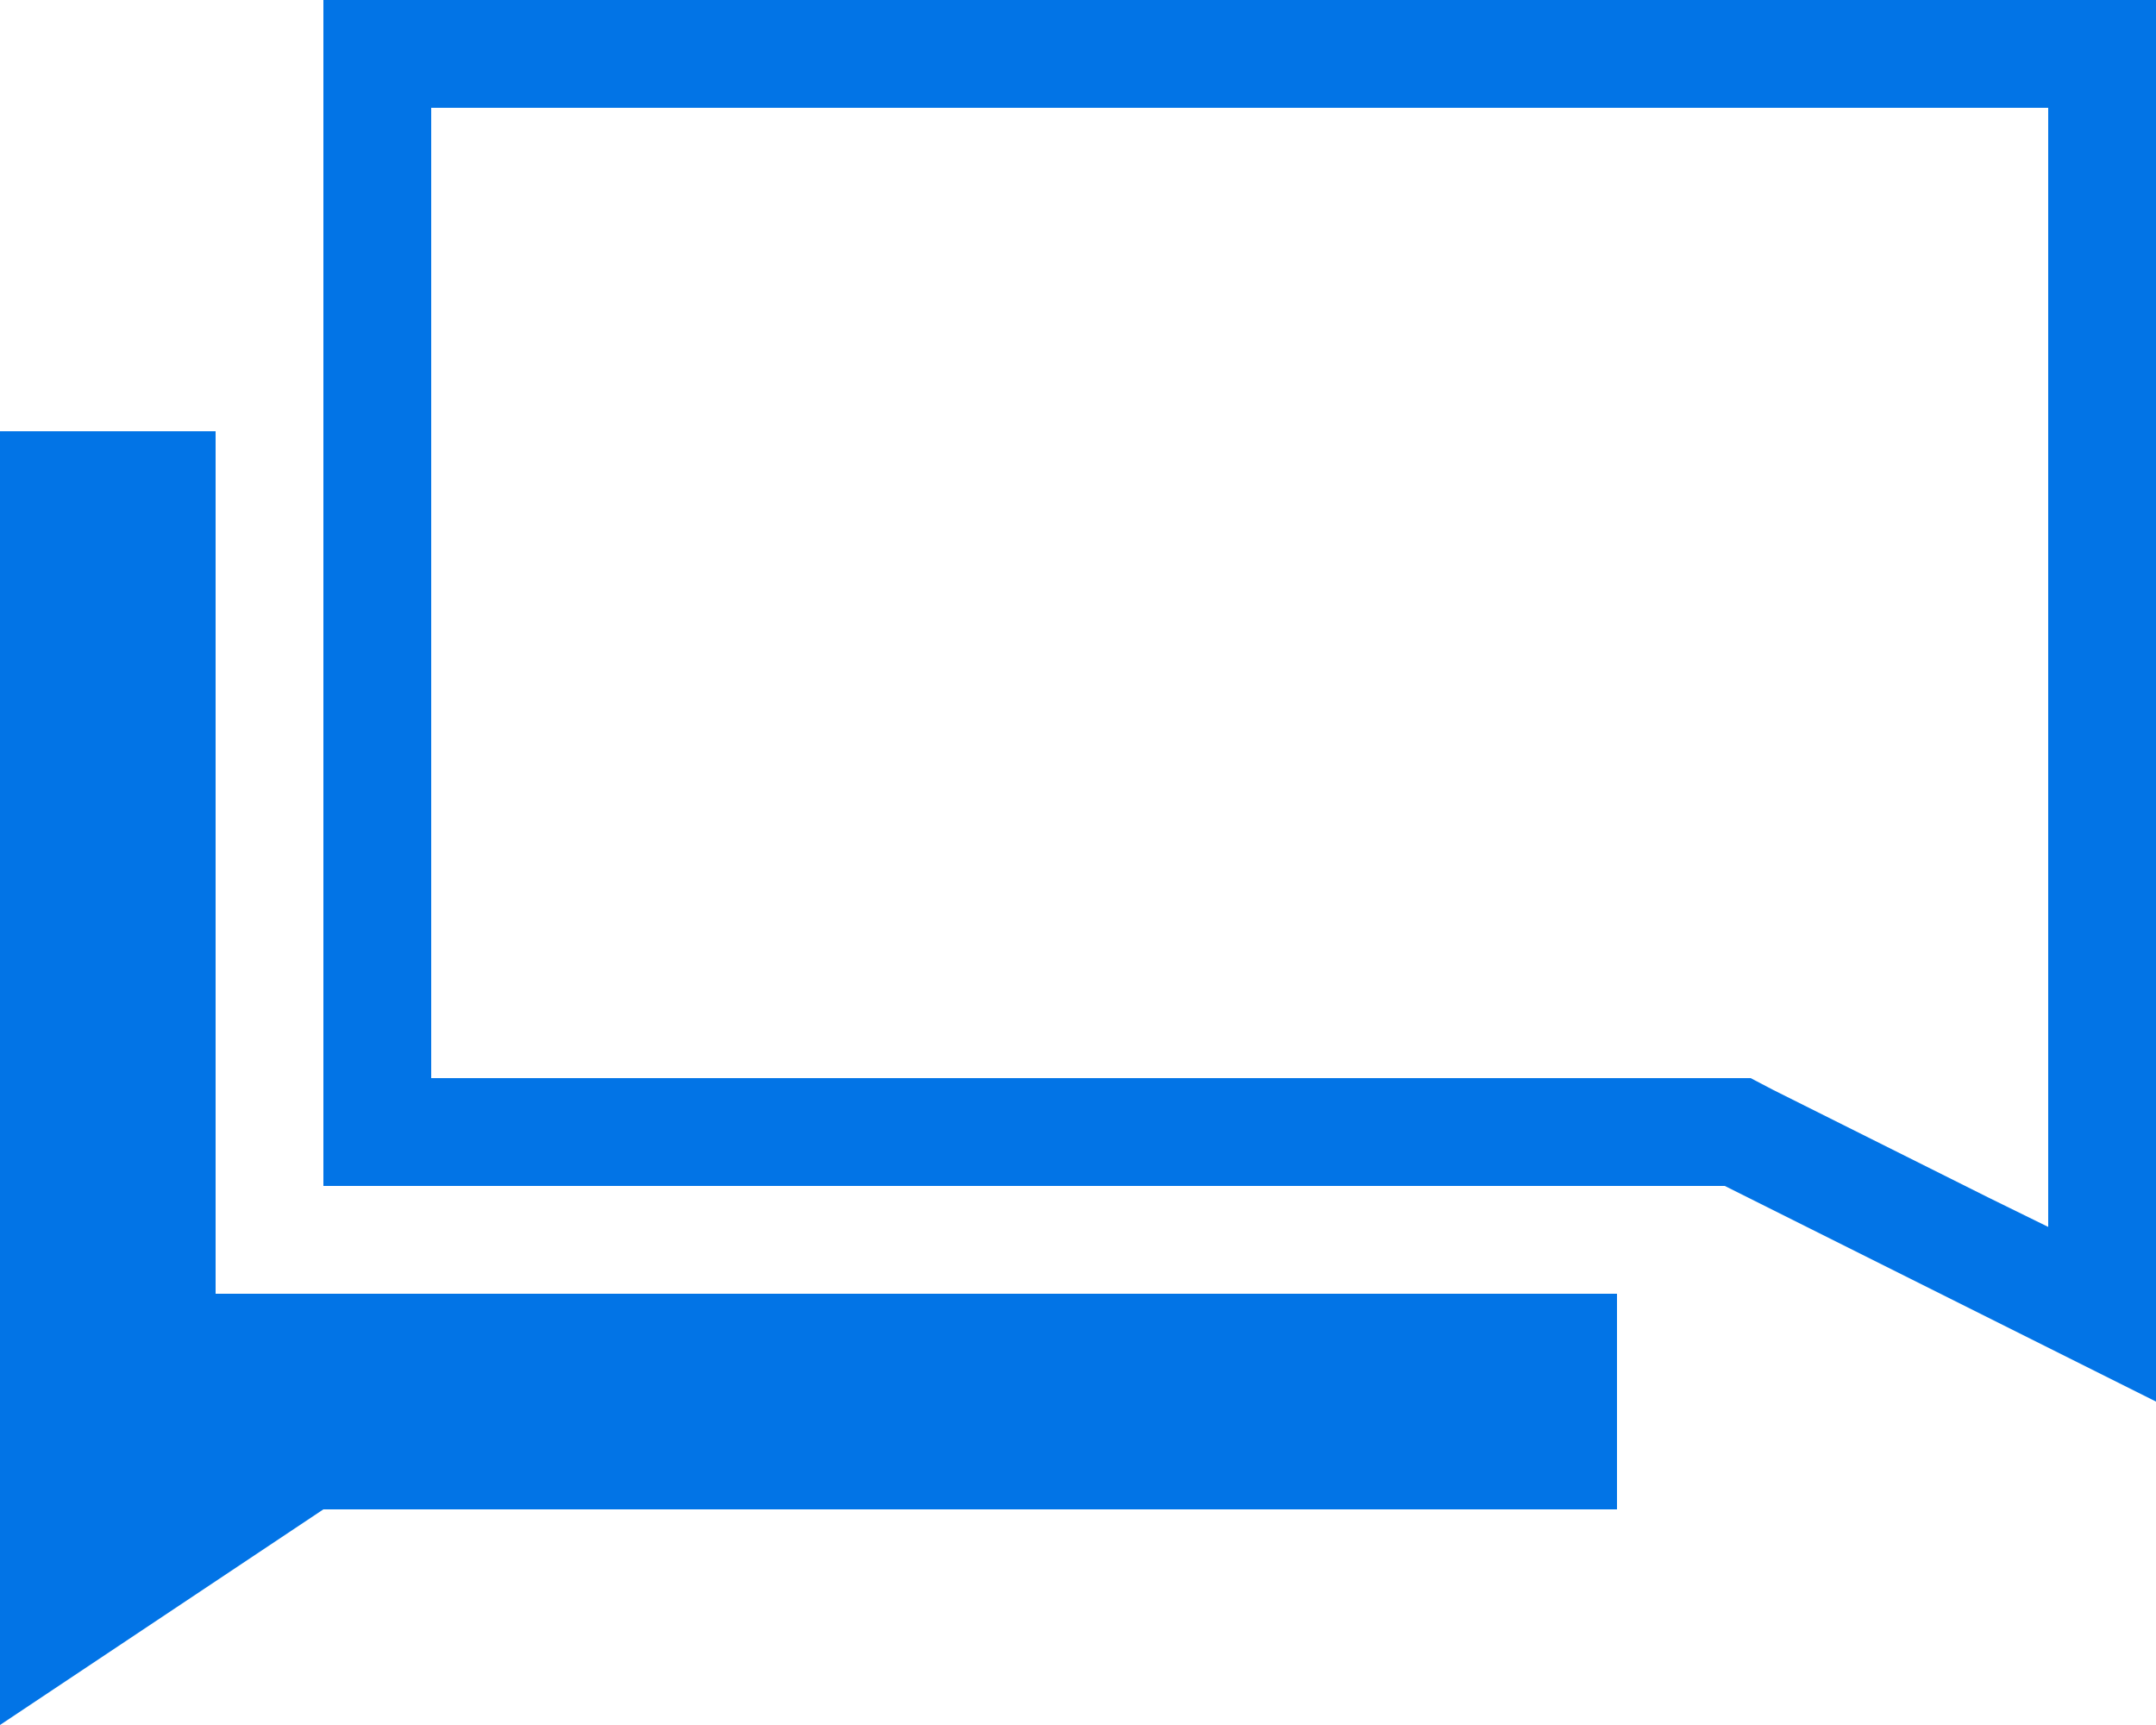 <svg xmlns="http://www.w3.org/2000/svg" viewBox="0 0 20 16"><g id="faq"><path fill="#0274e6" d="M19,1V11.38l-.55-.27-2-1L16.24,10H4V1H19m1-1H3V11H16l4,2V0Z"/><path fill="#0274e6" d="M2,12V4H0V16l3-2H15V12Z"/></g></svg>